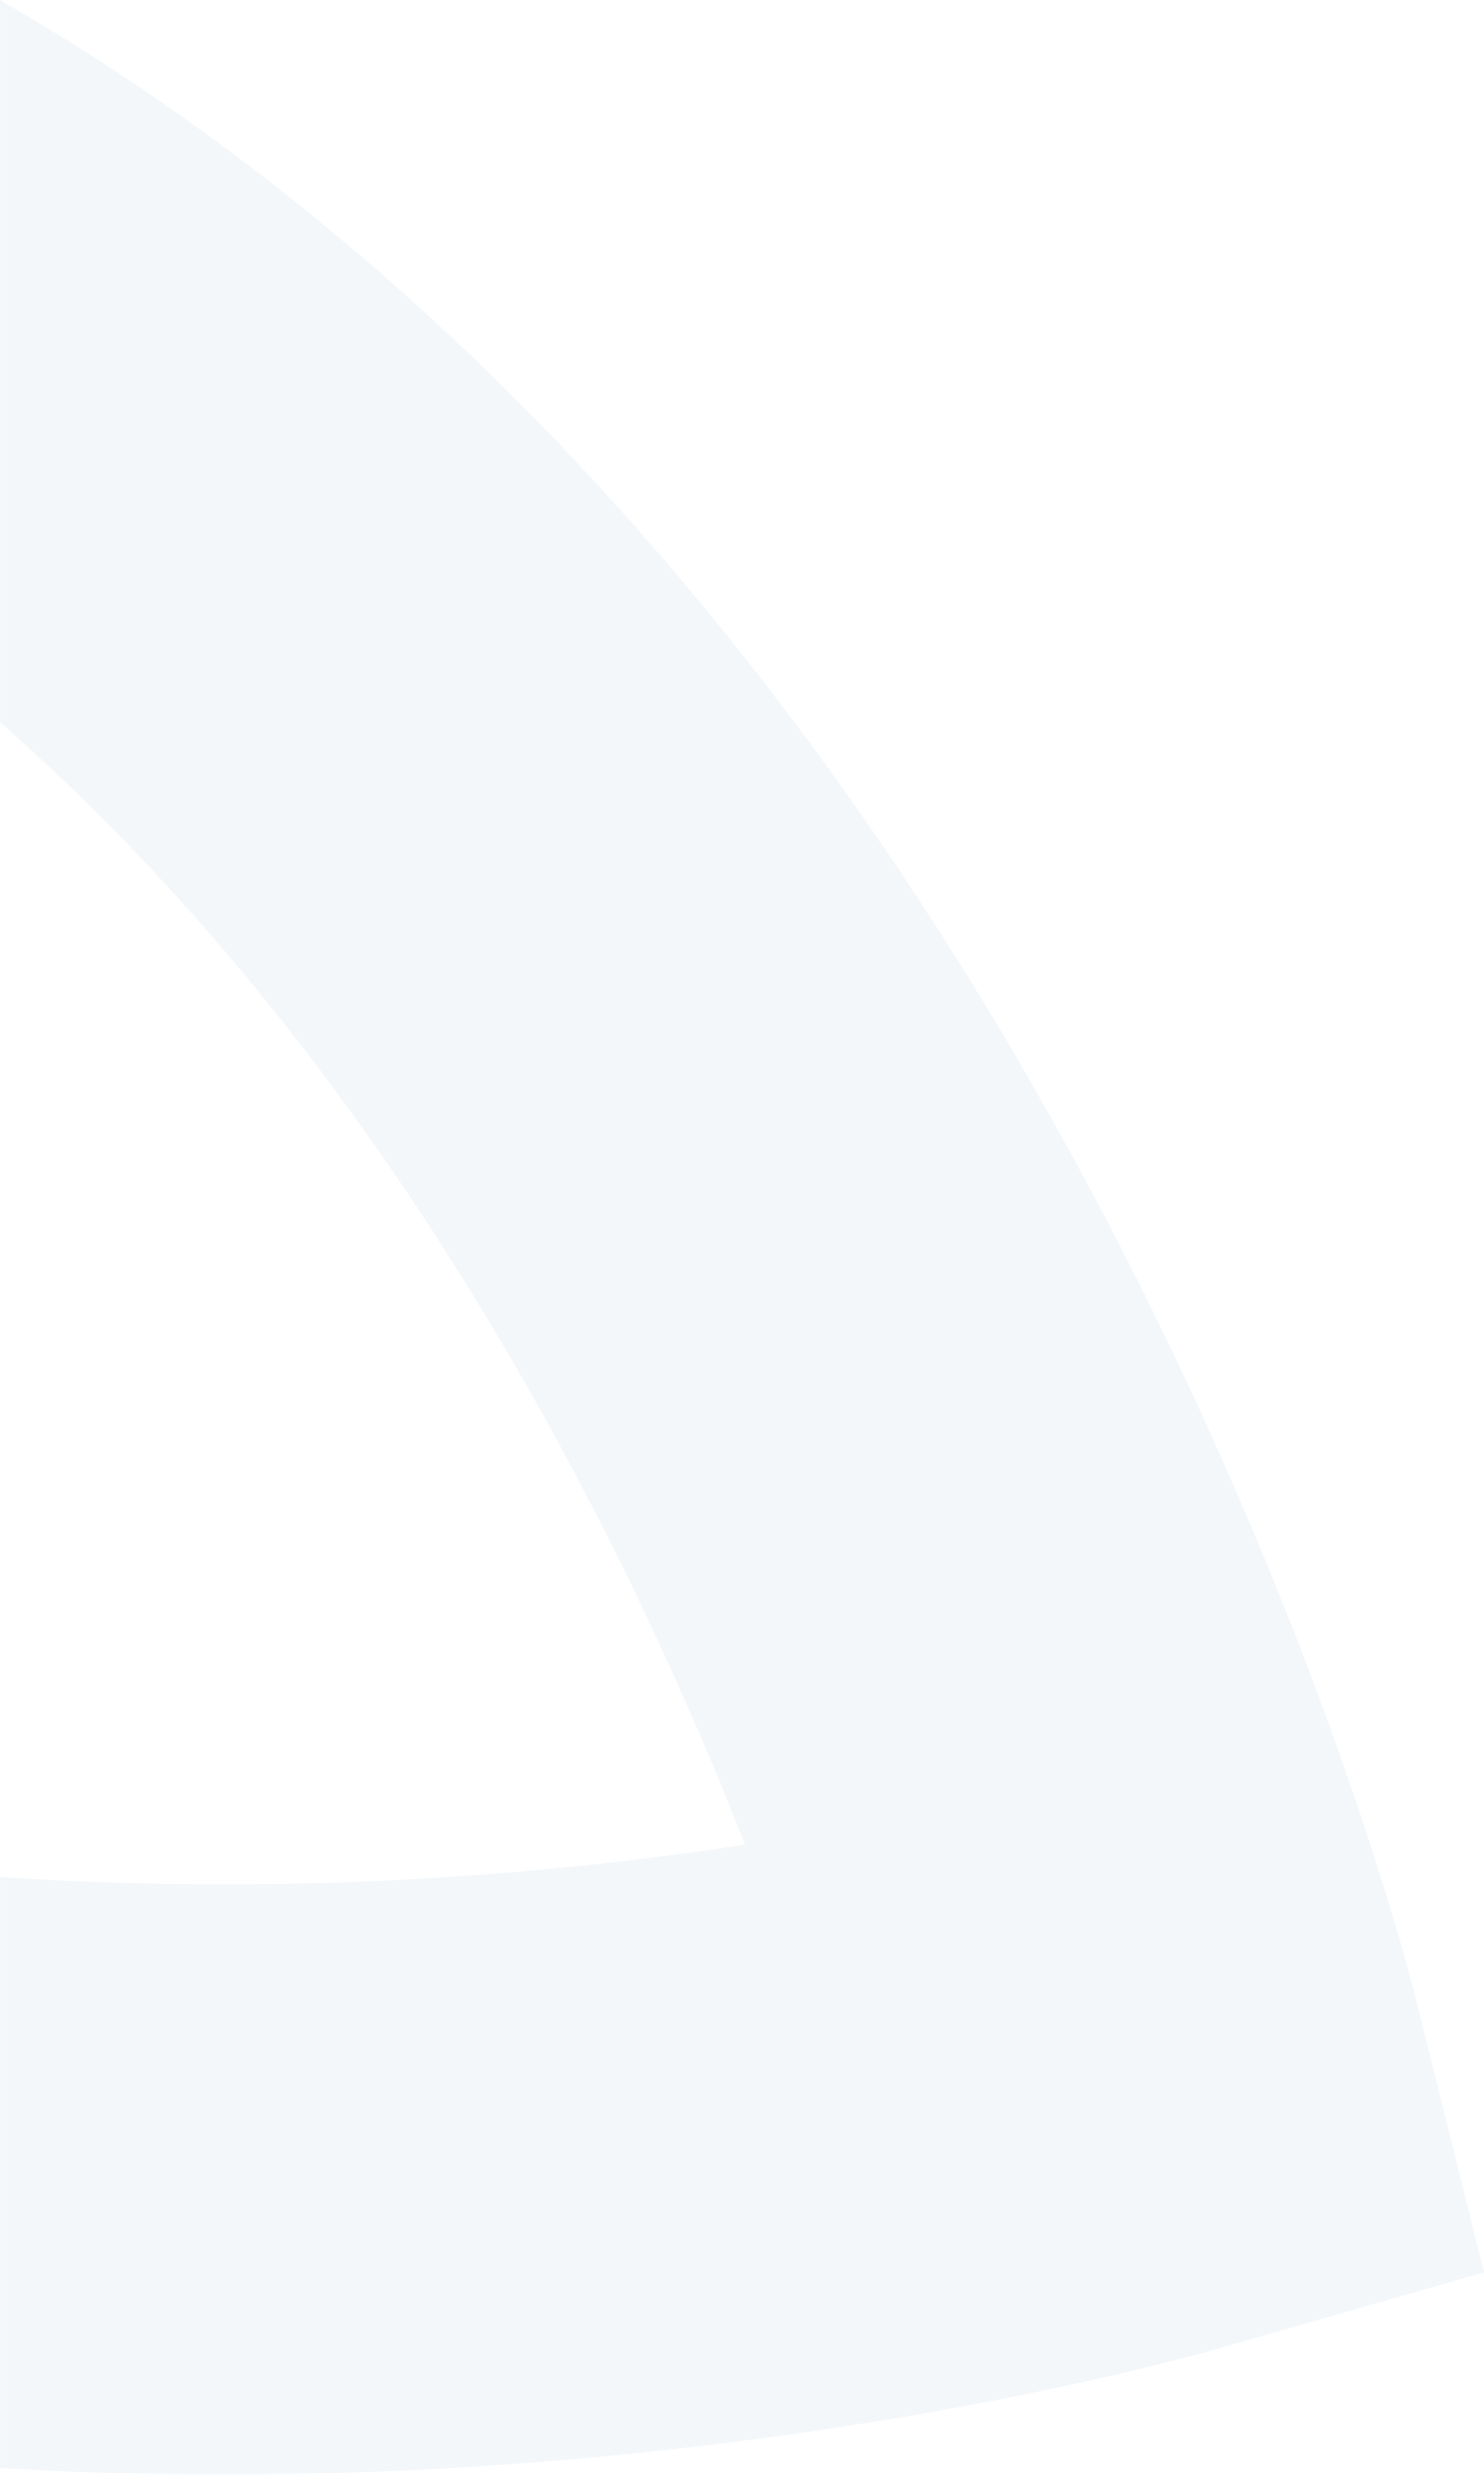<svg xmlns="http://www.w3.org/2000/svg" width="121.852" height="203.08" viewBox="0 0 121.852 203.08">
  <path id="Intersección_14" data-name="Intersección 14" d="M241-1948.2c-5.937,0-12.061-.168-18.323-.547v-48.5a282.392,282.392,0,0,0,61.167-2.655c-9.724-24.838-28.866-63.8-61.167-92.1v-59.276l.118.068c82.563,47.668,112.018,148.592,115.7,162.312l.376,1.4,5.663,22.69-22.469,6.438c-2.515.709-36.515,10.169-81.053,10.169Z" transform="translate(-222.674 2151.28)" fill="#00549c" opacity="0.05"/>
</svg>

